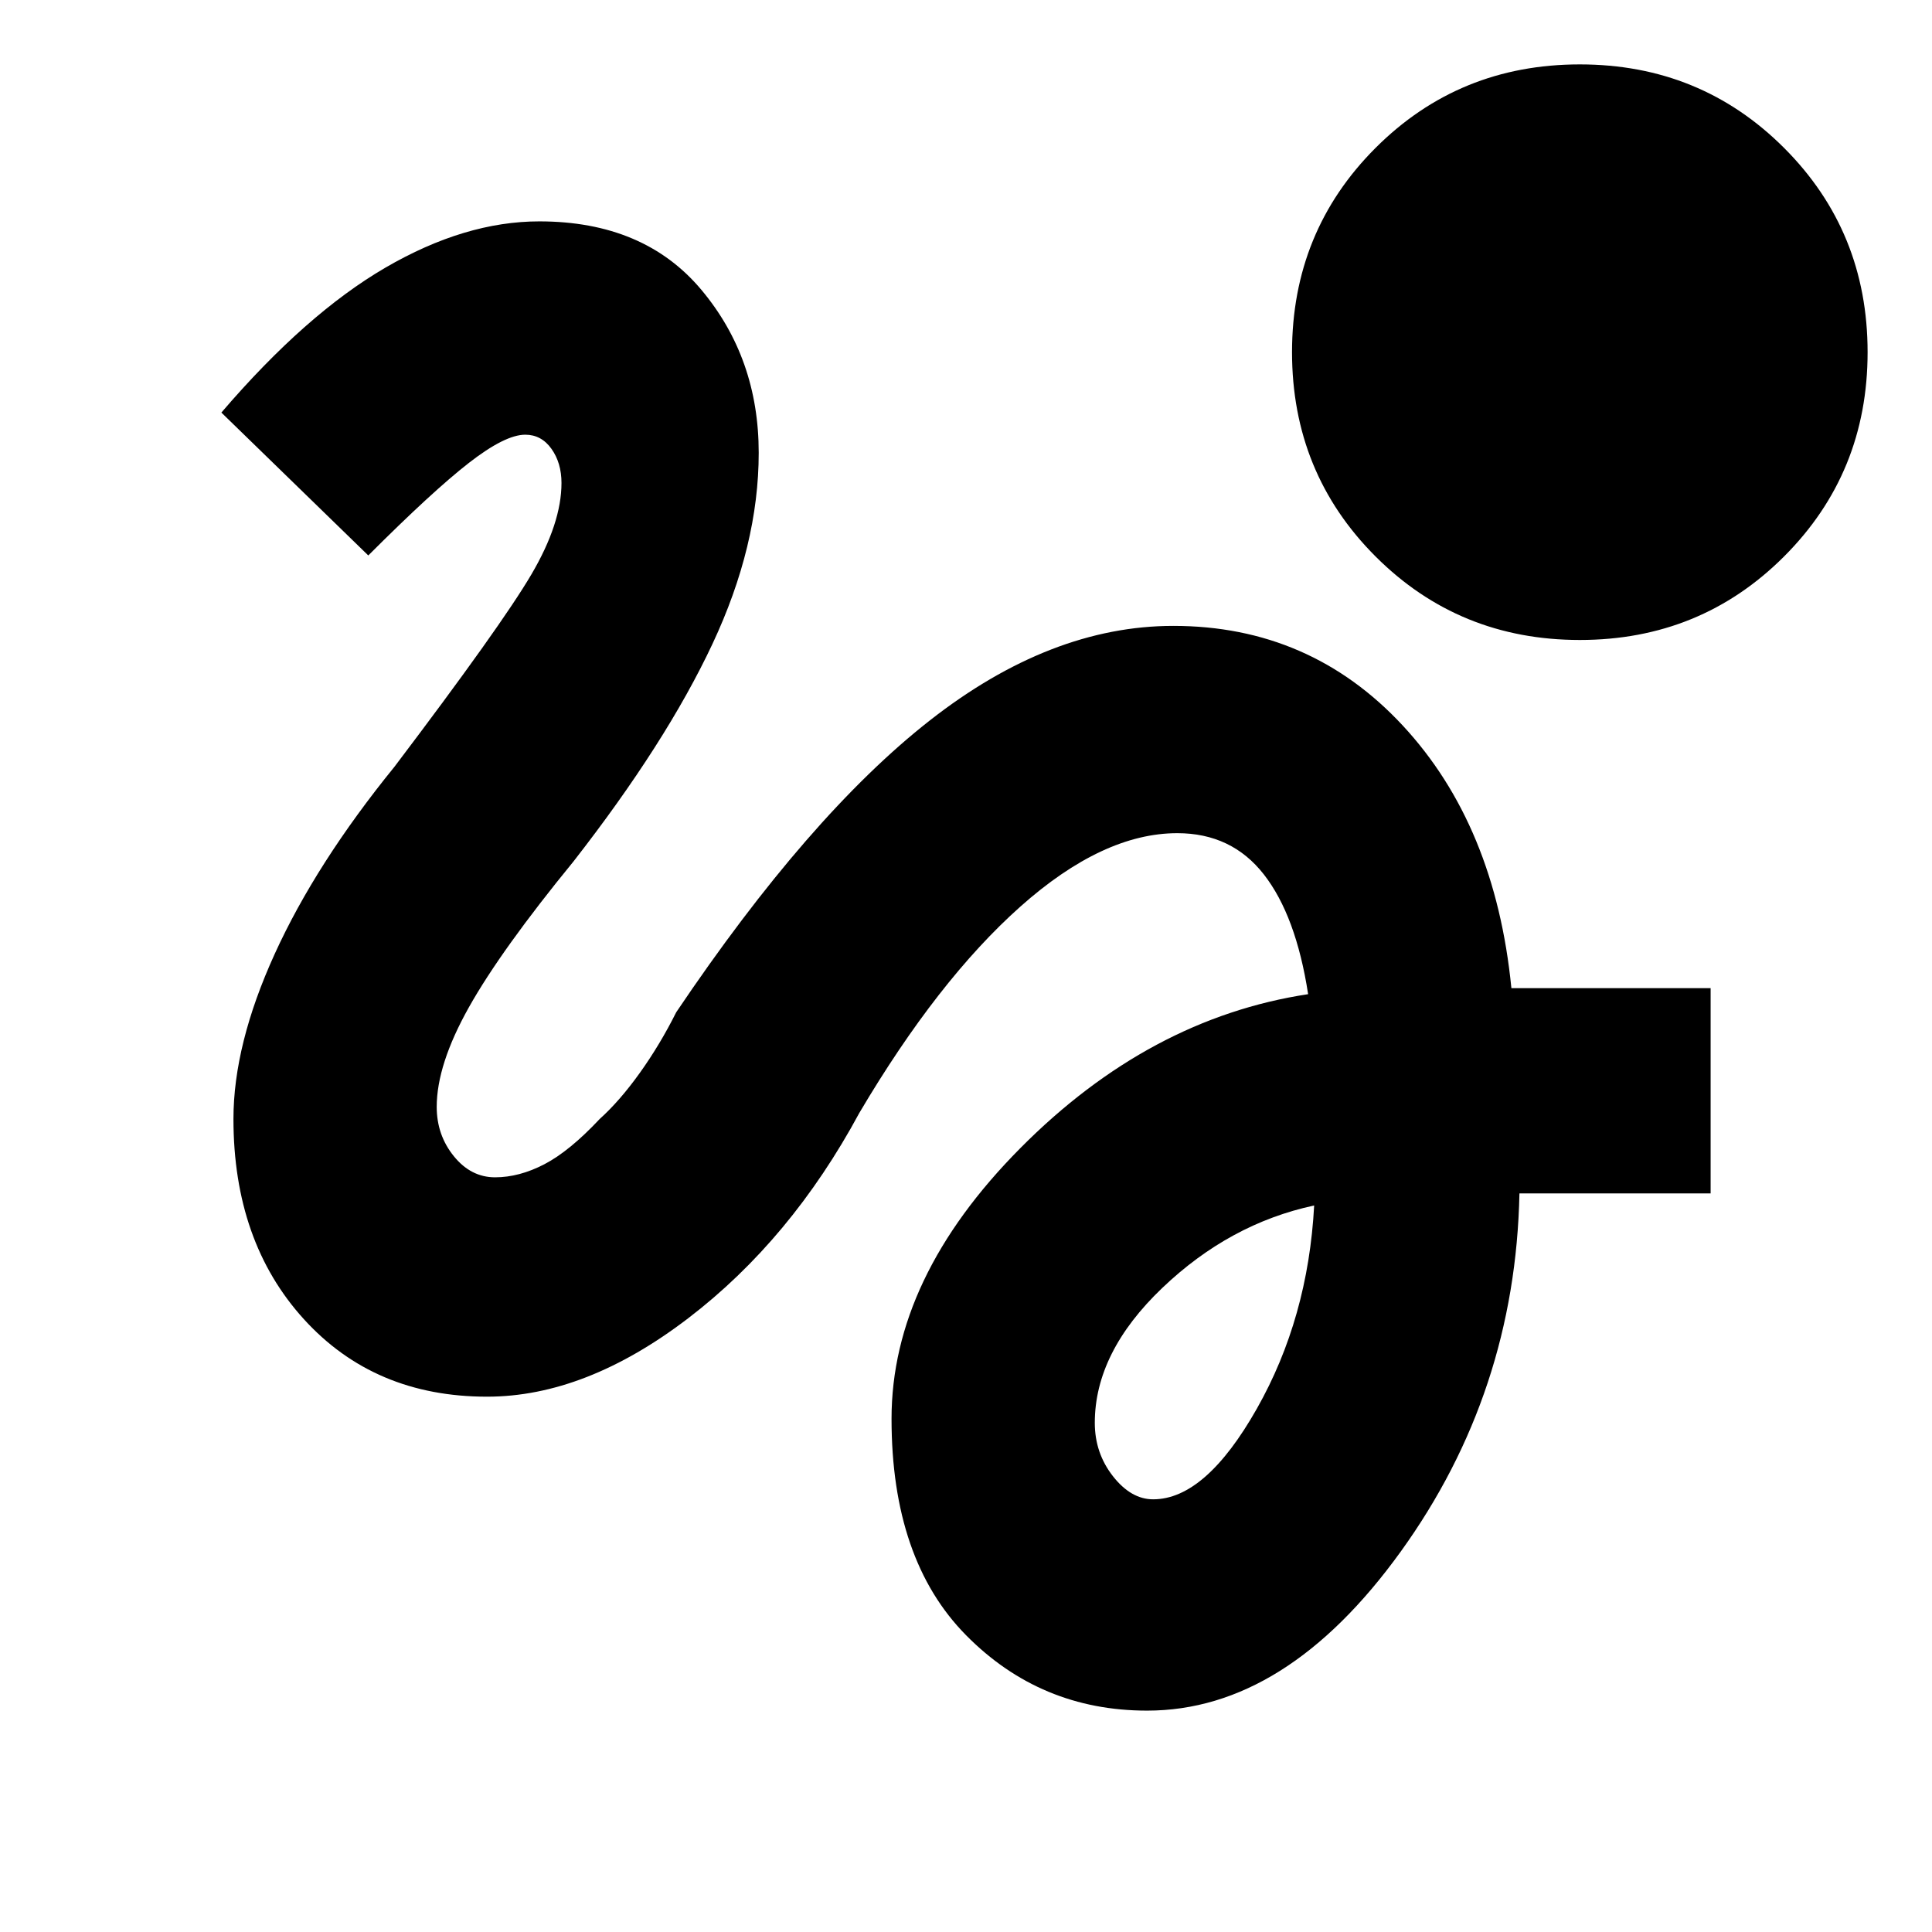 <svg xmlns="http://www.w3.org/2000/svg" height="20" viewBox="0 -960 960 960" width="20"><path d="M570-110q-53 0-90-37.5T443-255q0-70 64-134.5T650-466q-6-39-22-59.5T585-546q-37 0-78 36.5T427-407q-34 63-85 102t-100 39q-56 0-91-38.5T116-404q0-37 20.5-82t59.5-93q53-70 68-95.5t15-45.5q0-10-5-17t-13-7q-10 0-28 14t-50 46l-73-71q42-49 81.5-72t76.5-23q52 0 80.5 34t28.5 81q0 46-23 95t-69 108q-36 44-52 72.5T217-410q0 14 8.5 24.5T246-375q12 0 24.5-6.5T298-404q10-9 20-23t18-30q66-98 126-145t121-47q68 0 114 49.5T751-469h99v102h-95q-2 99-59 178t-126 79Zm3-105q26 0 51.5-45T653-361q-42 9-75.5 41T544-253q0 15 9 26.5t20 11.5Zm212-427q-60 0-101.5-41.5T642-785q0-60 41.5-101.5T785-928q60 0 101.5 41.5T928-785q0 60-41.5 101.5T785-642Z"/></svg>